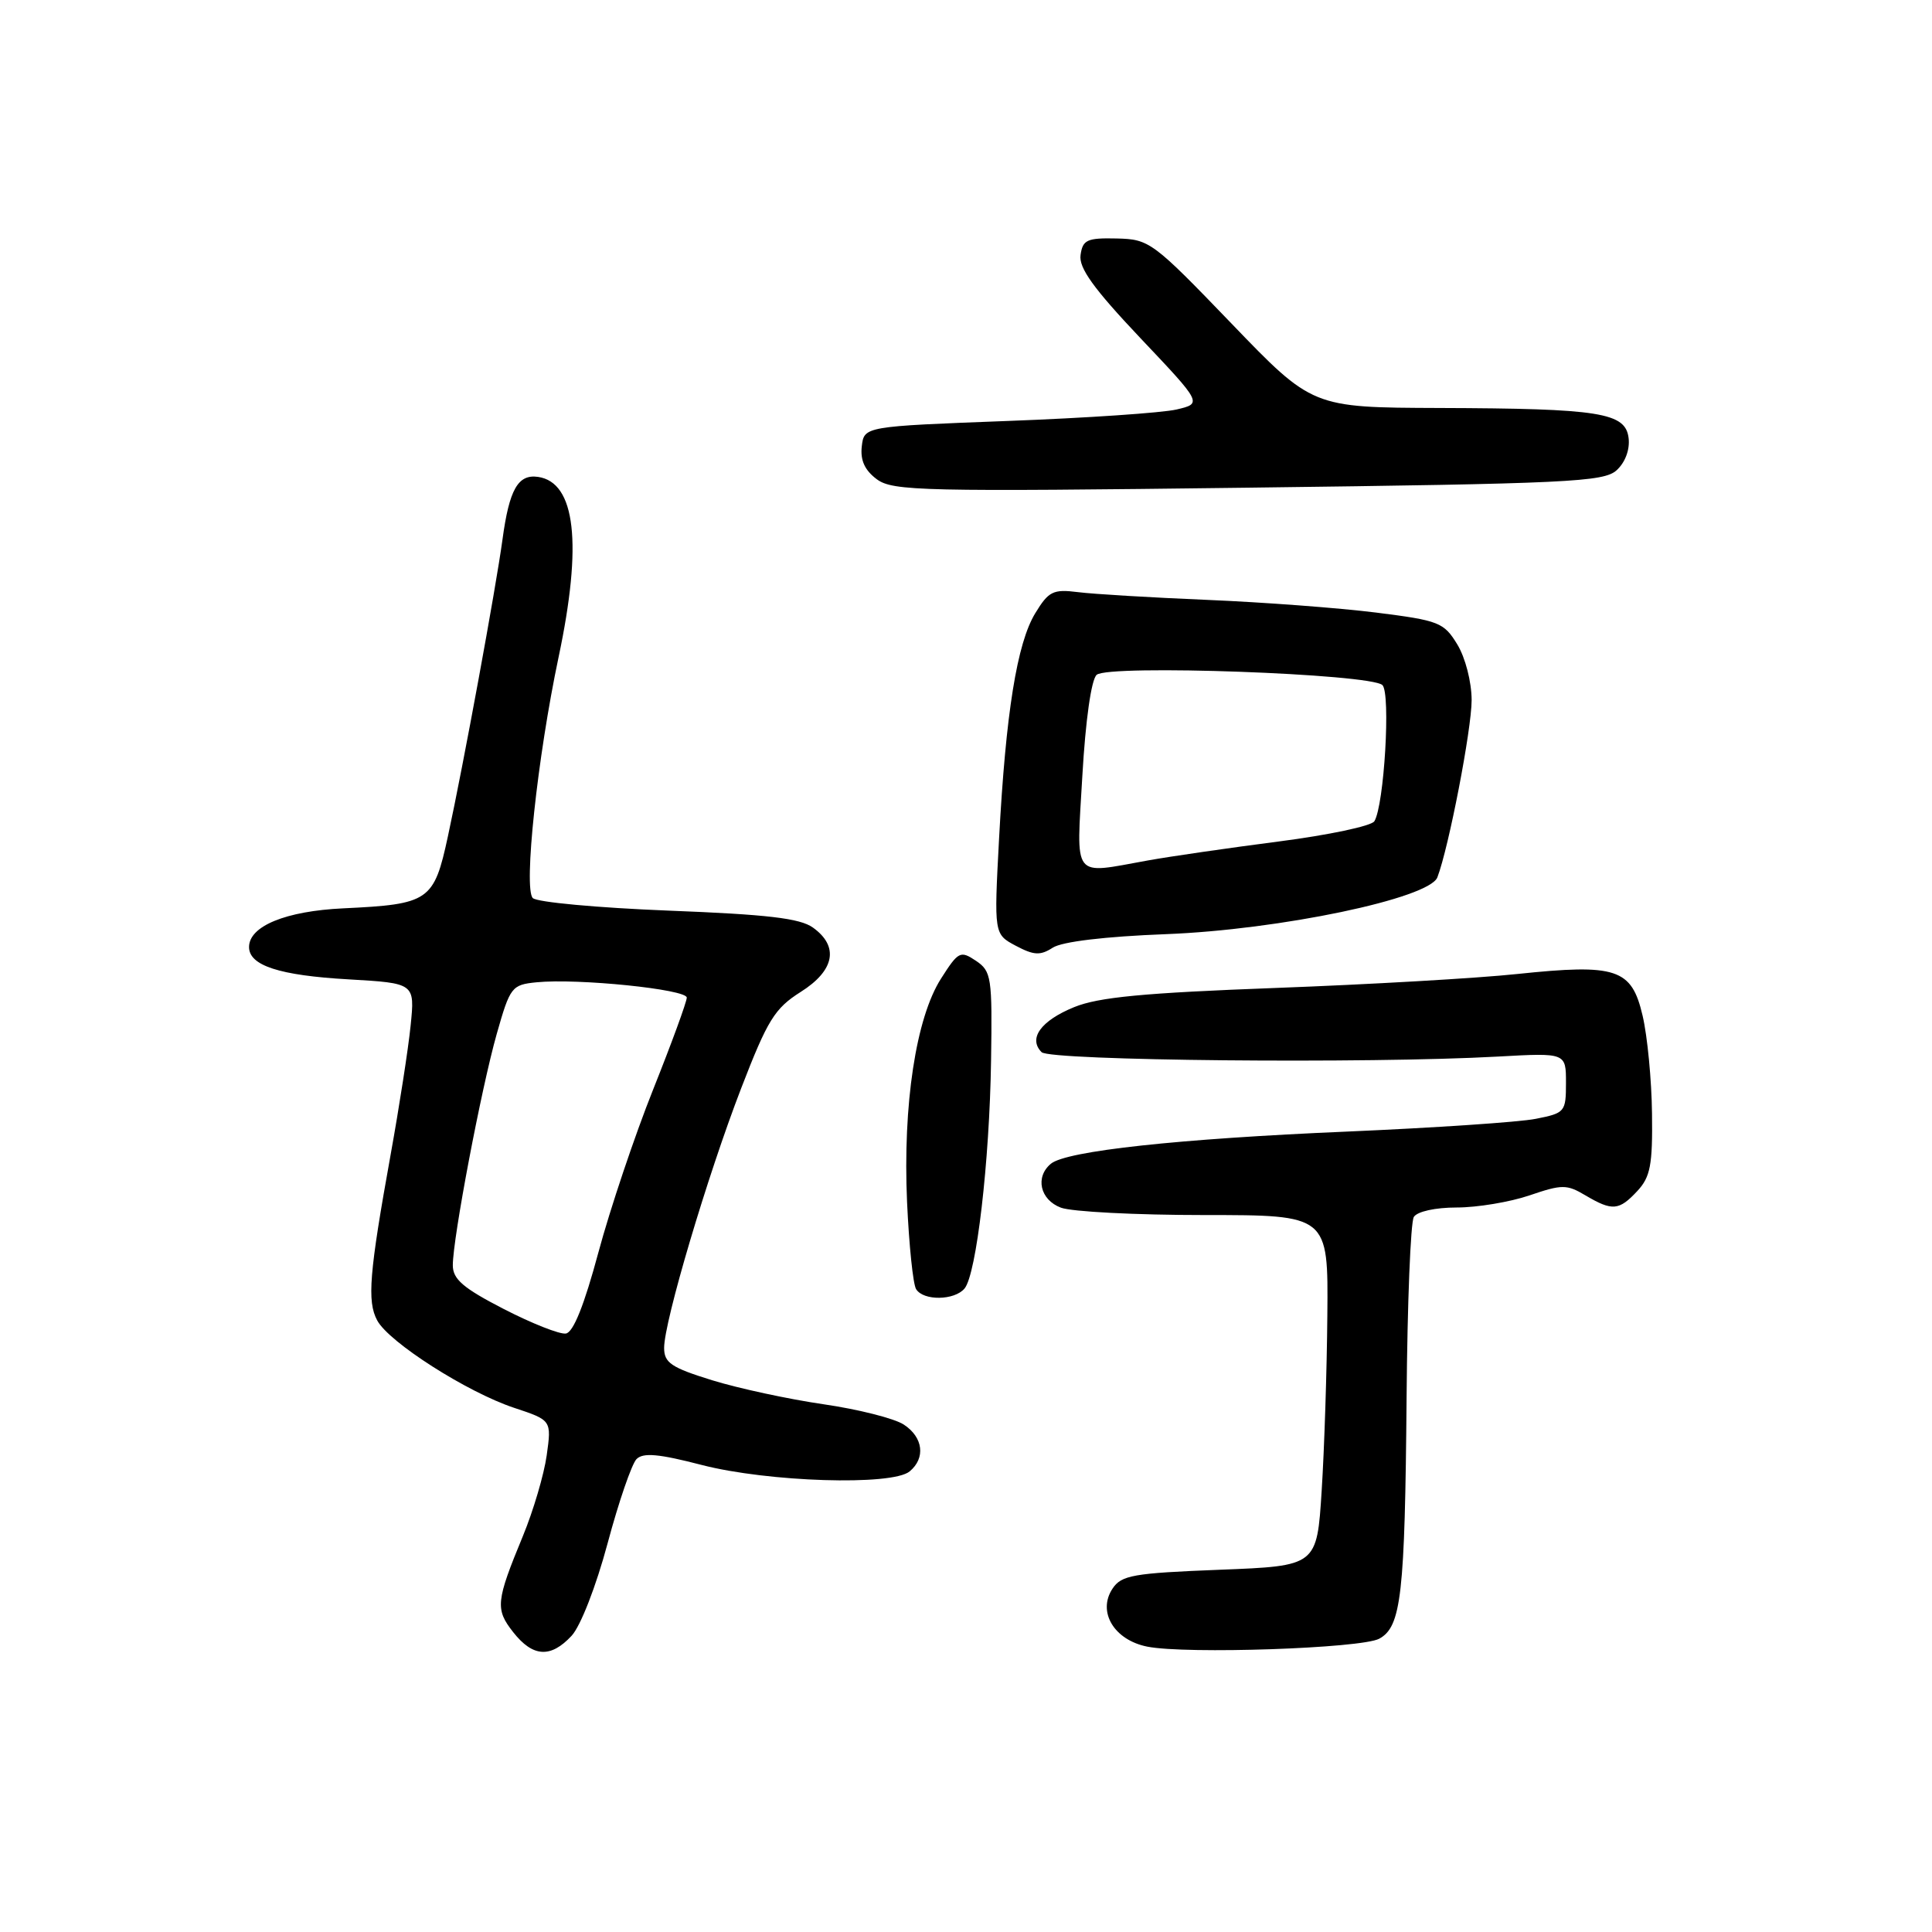 <?xml version="1.0" encoding="UTF-8" standalone="no"?>
<!DOCTYPE svg PUBLIC "-//W3C//DTD SVG 1.1//EN" "http://www.w3.org/Graphics/SVG/1.1/DTD/svg11.dtd" >
<svg xmlns="http://www.w3.org/2000/svg" xmlns:xlink="http://www.w3.org/1999/xlink" version="1.1" viewBox="0 0 256 256">
 <g >
 <path fill="currentColor"
d=" M 75.74 216.75 C 76.93 215.47 78.98 210.20 80.51 204.50 C 81.98 199.00 83.71 193.98 84.34 193.34 C 85.22 192.45 87.30 192.64 93.00 194.12 C 101.76 196.38 118.21 196.90 120.53 194.97 C 122.67 193.20 122.33 190.44 119.75 188.76 C 118.51 187.95 113.73 186.74 109.11 186.07 C 104.50 185.40 97.86 183.97 94.36 182.89 C 88.94 181.21 88.00 180.58 88.00 178.60 C 88.00 175.11 93.72 155.84 98.21 144.20 C 101.71 135.13 102.65 133.62 106.09 131.44 C 110.60 128.60 111.21 125.41 107.72 122.91 C 106.00 121.67 101.67 121.17 88.55 120.66 C 79.22 120.29 71.15 119.55 70.60 119.00 C 69.35 117.75 71.21 100.35 74.01 87.10 C 77.20 72.04 76.27 63.91 71.29 63.19 C 68.64 62.81 67.48 64.85 66.58 71.50 C 65.71 77.90 61.41 101.32 59.35 110.82 C 57.50 119.40 56.88 119.82 45.48 120.36 C 37.86 120.72 33.00 122.71 33.00 125.49 C 33.00 127.94 37.02 129.25 46.18 129.77 C 54.98 130.28 54.98 130.28 54.41 135.89 C 54.10 138.97 52.90 146.68 51.76 153.00 C 48.93 168.69 48.62 172.43 49.98 174.96 C 51.53 177.86 61.89 184.47 68.11 186.54 C 73.09 188.19 73.09 188.19 72.44 192.85 C 72.08 195.41 70.66 200.20 69.30 203.50 C 65.71 212.19 65.60 213.22 68.00 216.27 C 70.61 219.59 72.97 219.73 75.74 216.75 Z  M 182.75 217.14 C 185.68 215.56 186.16 211.33 186.38 185.20 C 186.48 172.72 186.91 161.94 187.34 161.25 C 187.79 160.53 190.18 160.00 193.02 160.00 C 195.72 160.00 200.06 159.28 202.65 158.40 C 206.99 156.92 207.60 156.92 210.09 158.40 C 213.65 160.50 214.53 160.42 216.96 157.81 C 218.68 155.96 218.99 154.37 218.90 147.56 C 218.85 143.13 218.29 137.28 217.65 134.57 C 216.20 128.34 214.20 127.68 201.04 129.06 C 195.79 129.62 181.38 130.45 169.00 130.91 C 151.57 131.56 145.56 132.13 142.33 133.45 C 137.92 135.25 136.21 137.61 138.02 139.42 C 139.15 140.55 181.23 140.96 198.50 140.00 C 207.50 139.50 207.50 139.50 207.50 143.48 C 207.50 147.33 207.37 147.49 203.50 148.25 C 201.30 148.69 190.05 149.44 178.50 149.94 C 156.14 150.89 141.31 152.50 139.25 154.20 C 137.13 155.96 137.81 158.98 140.57 160.02 C 141.98 160.56 150.53 161.00 159.57 161.00 C 176.00 161.00 176.00 161.00 175.88 174.25 C 175.82 181.54 175.48 192.00 175.13 197.50 C 174.50 207.50 174.50 207.50 161.62 208.00 C 150.14 208.45 148.59 208.72 147.41 210.51 C 145.38 213.58 147.63 217.32 152.03 218.19 C 157.20 219.21 180.36 218.42 182.75 217.14 Z  M 127.81 170.73 C 129.38 168.84 131.12 153.93 131.32 140.57 C 131.49 129.46 131.37 128.70 129.32 127.31 C 127.25 125.93 126.99 126.06 124.69 129.67 C 121.37 134.87 119.62 146.37 120.19 159.27 C 120.45 164.97 120.98 170.17 121.39 170.82 C 122.36 172.39 126.48 172.33 127.81 170.73 Z  M 154.50 123.78 C 169.55 123.20 189.38 119.05 190.46 116.25 C 191.97 112.31 195.00 96.63 195.00 92.76 C 194.99 90.35 194.17 87.15 193.10 85.39 C 191.32 82.47 190.68 82.22 182.35 81.17 C 177.48 80.56 167.43 79.80 160.00 79.49 C 152.57 79.18 144.85 78.72 142.83 78.46 C 139.55 78.05 138.95 78.34 137.18 81.25 C 134.76 85.22 133.27 94.46 132.38 111.15 C 131.71 123.78 131.71 123.78 134.60 125.32 C 137.00 126.59 137.84 126.64 139.50 125.57 C 140.74 124.77 146.42 124.09 154.50 123.78 Z  M 214.20 62.32 C 215.34 61.29 215.98 59.59 215.80 58.06 C 215.40 54.67 212.04 54.13 190.70 54.06 C 173.89 54.00 173.89 54.00 163.16 42.85 C 152.74 32.03 152.30 31.70 147.97 31.60 C 144.04 31.51 143.46 31.78 143.18 33.79 C 142.93 35.50 144.90 38.23 151.08 44.77 C 159.31 53.46 159.31 53.46 155.90 54.26 C 154.03 54.70 143.95 55.39 133.50 55.78 C 114.50 56.50 114.50 56.50 114.19 59.15 C 113.98 61.00 114.59 62.32 116.19 63.51 C 118.31 65.07 122.27 65.16 165.41 64.62 C 207.77 64.09 212.49 63.86 214.20 62.32 Z  M 66.75 173.45 C 61.37 170.68 60.00 169.50 60.00 167.66 C 60.00 164.07 63.77 144.23 65.82 137.00 C 67.59 130.76 67.81 130.49 71.08 130.16 C 76.57 129.61 91.00 131.09 91.00 132.19 C 91.00 132.74 89.00 138.22 86.55 144.35 C 84.10 150.48 80.83 160.22 79.28 165.99 C 77.41 172.94 75.97 176.55 74.98 176.70 C 74.17 176.83 70.46 175.36 66.75 173.45 Z  M 143.42 102.75 C 143.84 95.43 144.60 90.06 145.31 89.42 C 146.84 88.02 181.68 89.28 183.18 90.78 C 184.29 91.89 183.41 106.71 182.11 108.82 C 181.72 109.45 176.03 110.65 169.45 111.50 C 162.88 112.35 155.05 113.48 152.07 114.02 C 141.94 115.84 142.62 116.72 143.42 102.75 Z "/>
</g>
</svg>